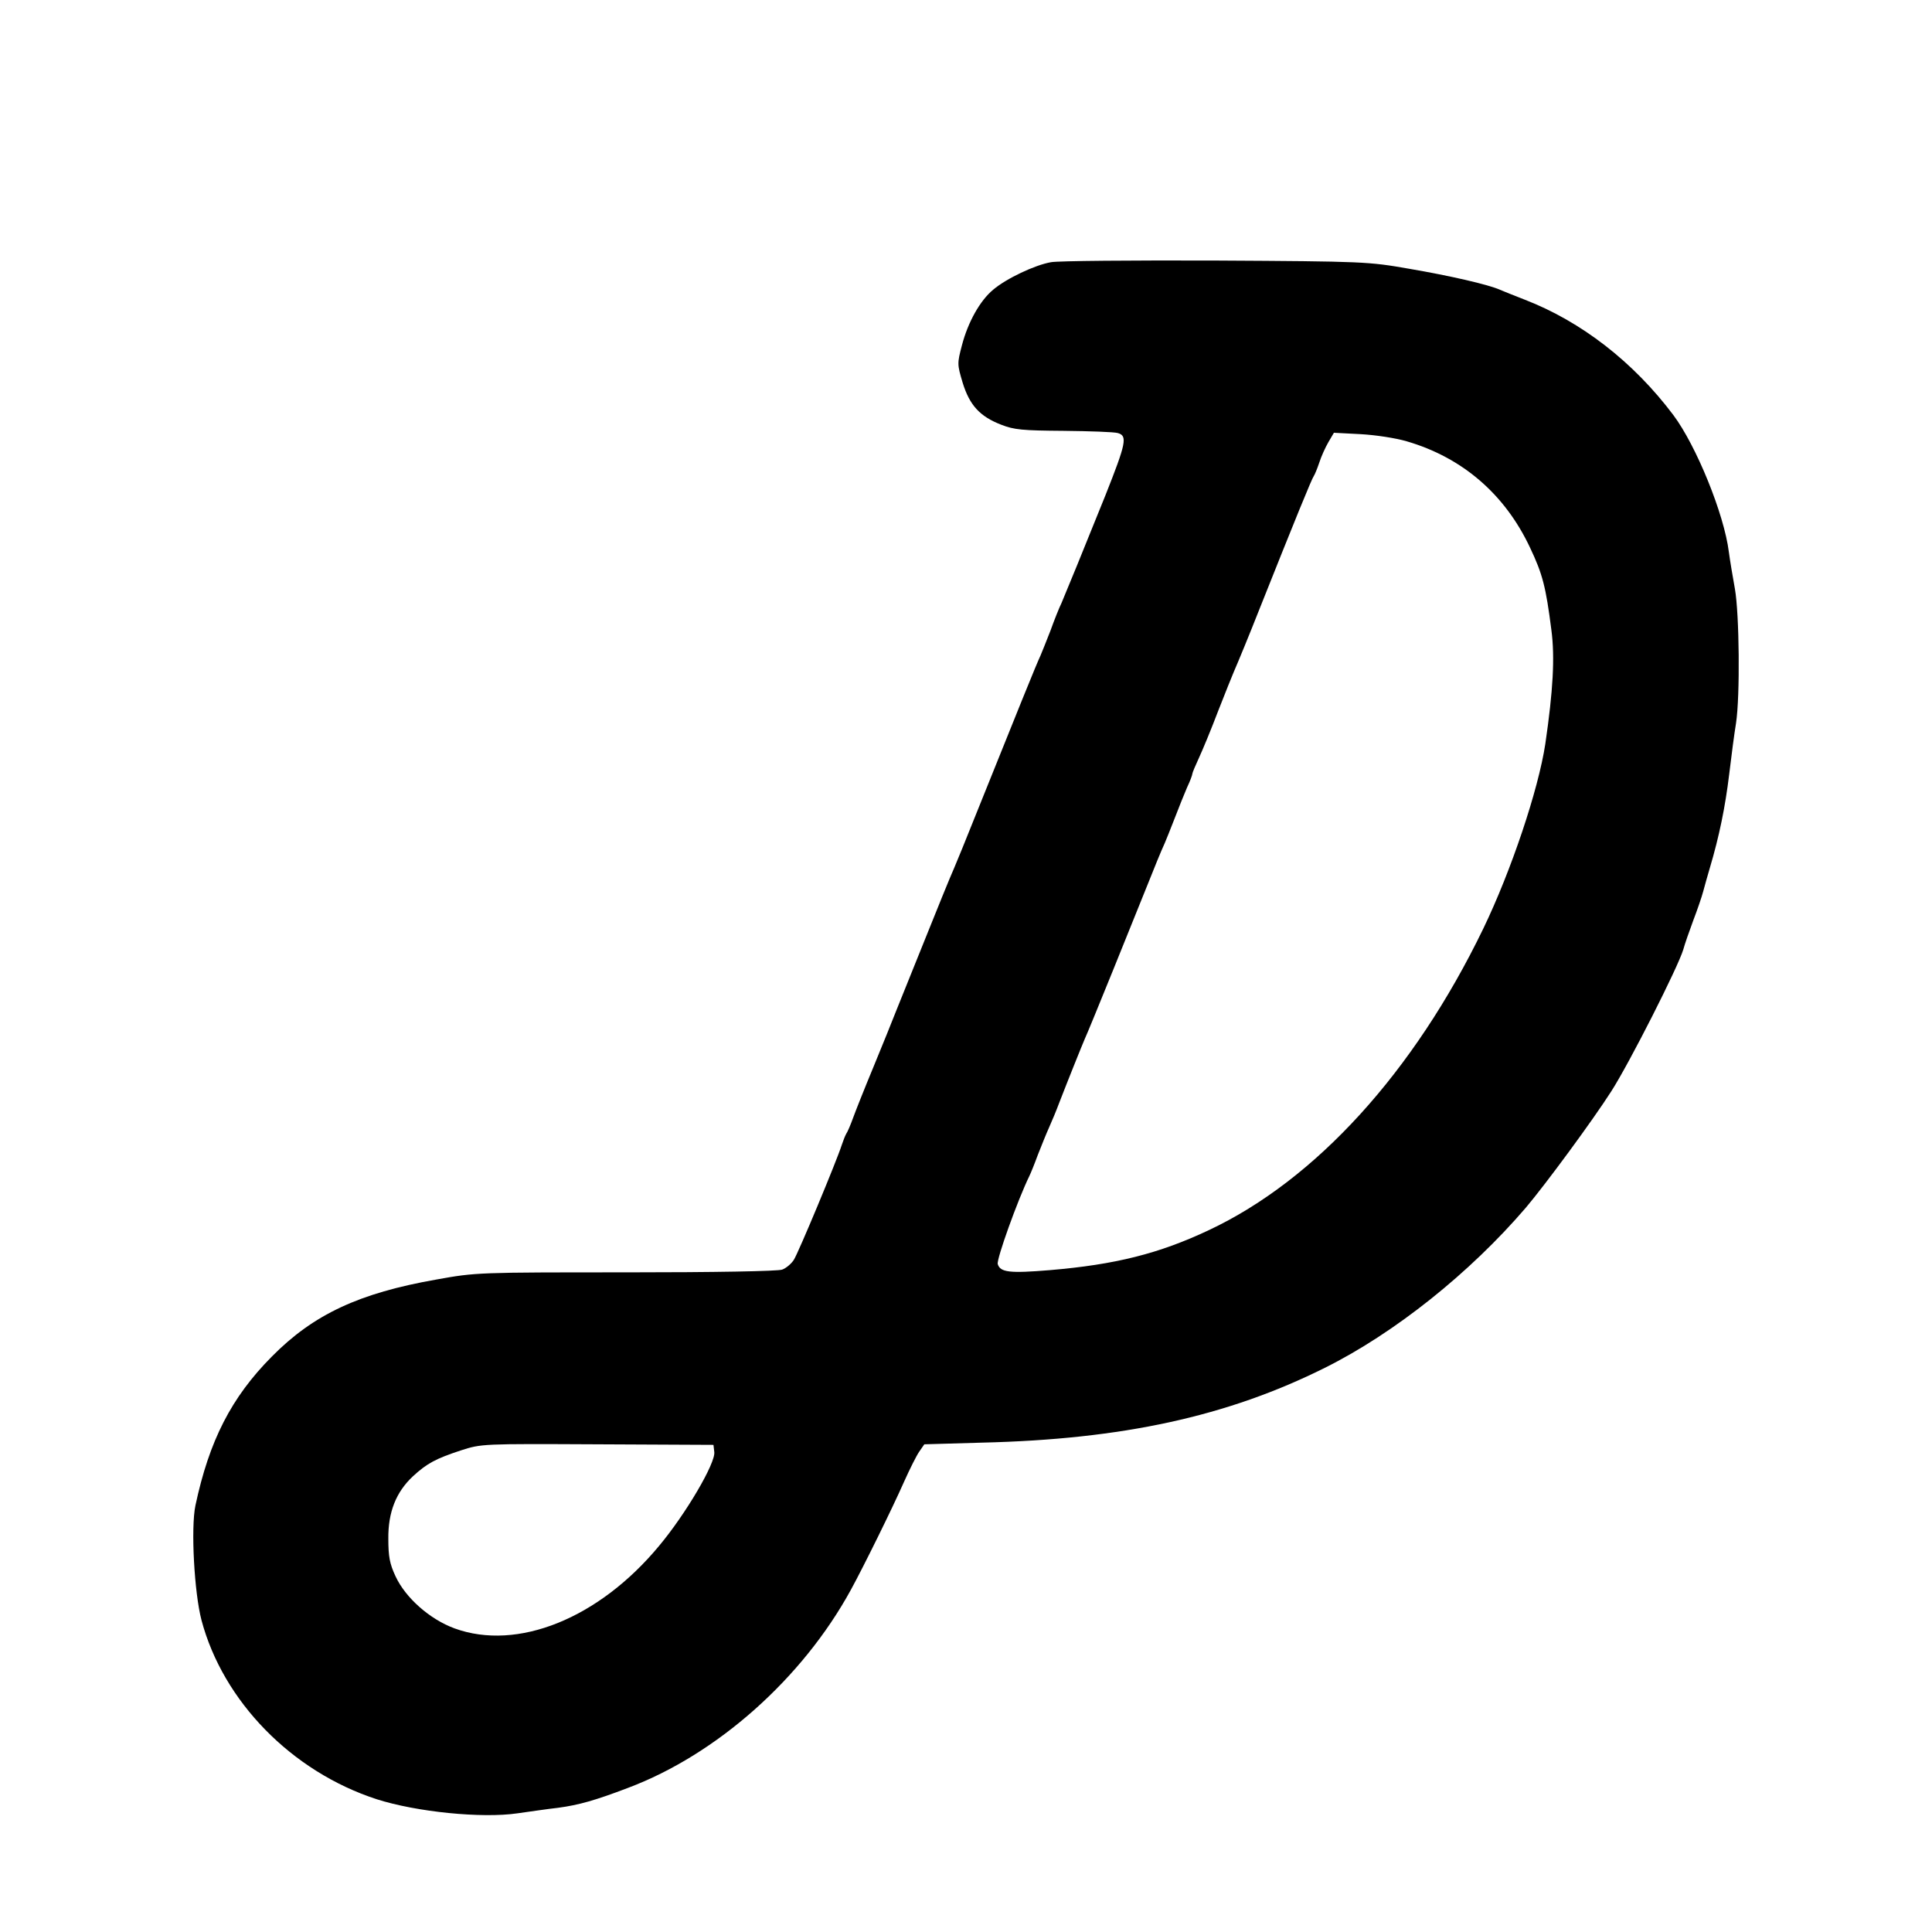 <?xml version="1.0" standalone="no"?>
<!DOCTYPE svg PUBLIC "-//W3C//DTD SVG 20010904//EN"
 "http://www.w3.org/TR/2001/REC-SVG-20010904/DTD/svg10.dtd">
<svg version="1.0" xmlns="http://www.w3.org/2000/svg"
 width="700pt" height="700pt" viewBox="0 0 700 700"
 preserveAspectRatio="xMidYMid meet">
<g transform="translate(0,700) scale(0.1,-0.1)"
fill="#000000" stroke="none">
<path d="M3808 6050 c-58 -10 -162 -59 -210 -100 -47 -39 -91 -117 -113 -202
-17 -65 -17 -68 3 -135 25 -81 62 -122 140 -152 46 -18 76 -21 225 -22 95 -1
183 -4 197 -8 36 -10 30 -37 -45 -226 -78 -194 -142 -350 -159 -390 -8 -16
-26 -61 -40 -100 -15 -38 -31 -79 -36 -90 -18 -39 -64 -153 -284 -700 -20 -49
-41 -99 -46 -110 -9 -20 -135 -334 -190 -470 -15 -38 -53 -133 -85 -210 -32
-77 -65 -160 -74 -185 -9 -25 -20 -51 -25 -58 -4 -7 -11 -25 -16 -40 -18 -57
-158 -393 -174 -417 -9 -14 -28 -30 -42 -35 -15 -6 -247 -10 -566 -10 -536 0
-543 0 -687 -26 -279 -49 -445 -126 -596 -279 -147 -148 -227 -305 -277 -540
-17 -82 -4 -316 22 -415 78 -294 327 -549 635 -649 144 -46 381 -70 510 -51
44 6 110 16 147 20 75 10 135 27 253 72 322 121 632 396 808 718 46 84 150
295 192 390 21 47 46 97 56 111 l18 26 208 6 c510 12 890 95 1243 271 253 126
526 344 729 581 71 84 242 316 309 421 65 101 242 450 261 514 5 19 22 67 36
105 15 39 31 86 36 105 5 19 16 58 24 85 34 114 56 222 70 338 8 67 19 151 25
187 15 99 12 395 -4 486 -8 44 -18 104 -22 134 -17 137 -118 385 -201 496
-145 193 -334 339 -538 418 -38 15 -79 31 -90 36 -42 19 -182 51 -328 76 -149
26 -162 27 -702 30 -302 1 -571 -1 -597 -6z m1289 -649 c202 -59 356 -192 447
-386 45 -95 57 -141 77 -298 13 -99 6 -220 -22 -412 -25 -166 -124 -461 -225
-670 -251 -519 -607 -910 -994 -1092 -180 -85 -339 -125 -577 -145 -145 -12
-179 -8 -188 22 -5 17 72 232 115 320 4 8 18 42 30 75 13 33 31 78 41 100 10
22 27 63 37 90 29 75 82 207 92 230 16 34 182 445 230 565 21 53 47 117 60
145 5 11 21 52 36 90 15 39 35 89 45 112 11 23 19 45 19 49 0 4 11 30 24 58
13 28 45 105 70 171 26 66 51 129 56 140 17 39 59 141 90 220 133 334 193 481
200 490 4 6 13 28 20 49 7 22 22 55 33 74 l20 34 96 -5 c55 -3 127 -14 168
-26z m-2509 -3662 c5 -40 -103 -224 -200 -340 -218 -263 -513 -382 -741 -299
-90 33 -178 111 -214 189 -21 45 -26 71 -26 136 -1 96 28 169 89 226 51 47 83
64 174 94 75 24 76 24 495 22 l420 -2 3 -26z"/>
</g>
</svg>
